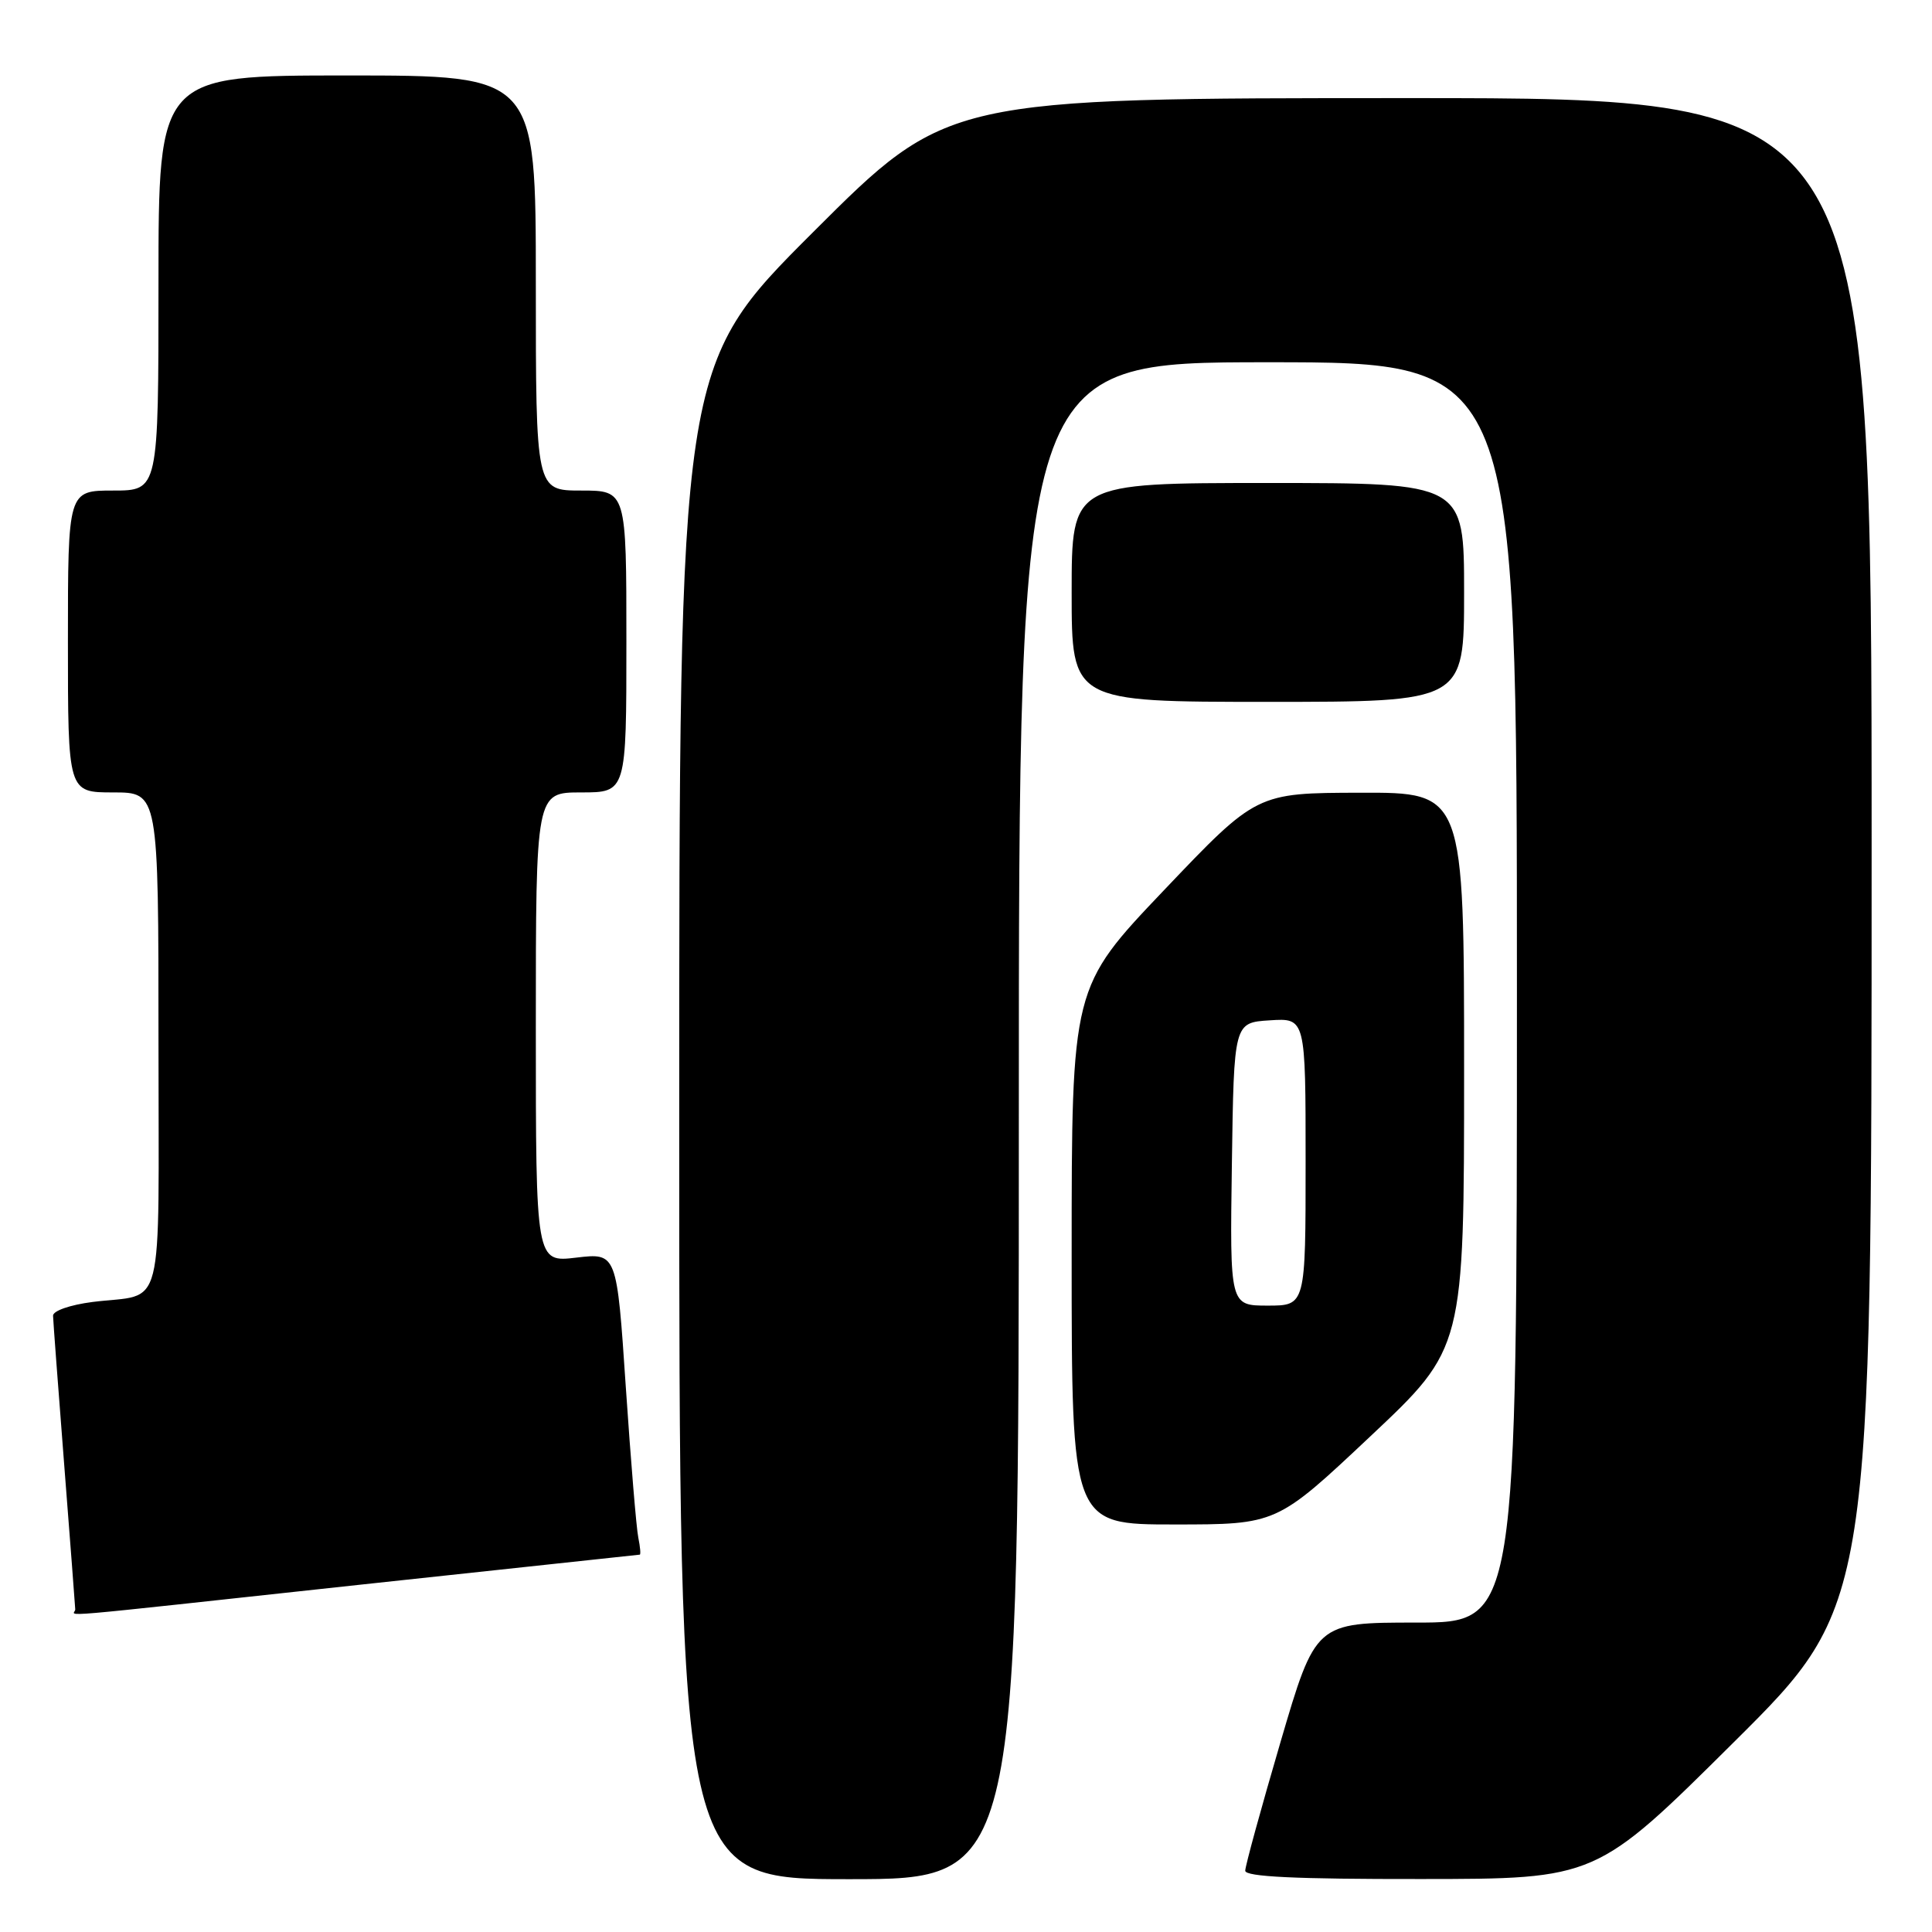 <?xml version="1.0" encoding="UTF-8" standalone="no"?>
<!DOCTYPE svg PUBLIC "-//W3C//DTD SVG 1.1//EN" "http://www.w3.org/Graphics/SVG/1.1/DTD/svg11.dtd" >
<svg xmlns="http://www.w3.org/2000/svg" xmlns:xlink="http://www.w3.org/1999/xlink" version="1.1" viewBox="0 0 256 256">
 <g >
 <path fill="currentColor"
d=" M 135.00 148.50 C 135.00 48.00 135.00 48.00 168.00 48.00 C 201.00 48.00 201.00 48.00 201.00 131.50 C 201.00 215.00 201.00 215.00 187.66 215.00 C 174.32 215.00 174.32 215.00 169.66 230.88 C 167.10 239.61 165.00 247.26 165.00 247.88 C 165.00 248.68 171.73 249.00 188.25 248.98 C 211.50 248.97 211.50 248.97 229.75 230.84 C 248.00 212.71 248.00 212.71 248.00 112.86 C 248.00 13.00 248.00 13.00 186.76 13.00 C 125.52 13.00 125.52 13.00 107.76 30.74 C 90.00 48.48 90.00 48.48 90.00 148.74 C 90.00 249.00 90.00 249.00 112.50 249.00 C 135.00 249.00 135.00 249.00 135.00 148.50 Z  M 47.55 210.00 C 67.87 207.81 84.62 206.01 84.77 206.00 C 84.92 206.00 84.83 204.99 84.58 203.75 C 84.32 202.51 83.58 193.52 82.92 183.76 C 81.73 166.01 81.73 166.01 76.37 166.64 C 71.00 167.28 71.00 167.28 71.00 136.14 C 71.00 105.00 71.00 105.00 77.00 105.00 C 83.00 105.00 83.00 105.00 83.00 85.00 C 83.00 65.00 83.00 65.00 77.00 65.00 C 71.00 65.00 71.00 65.00 71.00 37.50 C 71.00 10.00 71.00 10.00 46.00 10.00 C 21.00 10.00 21.00 10.00 21.00 37.50 C 21.00 65.00 21.00 65.00 15.00 65.00 C 9.00 65.00 9.00 65.00 9.00 85.00 C 9.00 105.00 9.00 105.00 15.00 105.00 C 21.00 105.00 21.00 105.00 21.00 137.93 C 21.00 175.11 21.97 171.29 12.25 172.52 C 9.30 172.90 7.01 173.69 7.03 174.34 C 7.04 174.98 7.71 183.82 8.50 194.00 C 9.29 204.18 9.96 212.84 9.97 213.25 C 10.01 214.18 4.71 214.64 47.55 210.00 Z  M 181.58 190.32 C 194.00 178.64 194.00 178.64 194.00 141.82 C 194.00 105.00 194.00 105.00 180.25 105.04 C 166.50 105.07 166.50 105.07 154.25 117.94 C 142.00 130.81 142.00 130.81 142.00 166.41 C 142.00 202.00 142.00 202.00 155.58 202.00 C 169.17 202.00 169.17 202.00 181.58 190.32 Z  M 194.00 78.50 C 194.00 64.00 194.00 64.00 168.00 64.00 C 142.00 64.00 142.00 64.00 142.00 78.50 C 142.00 93.00 142.00 93.00 168.00 93.00 C 194.00 93.00 194.00 93.00 194.00 78.50 Z  M 163.23 154.25 C 163.50 135.50 163.50 135.50 168.25 135.20 C 173.00 134.89 173.00 134.89 173.00 153.95 C 173.00 173.00 173.00 173.00 167.98 173.00 C 162.96 173.00 162.96 173.00 163.23 154.25 Z "/>
</g>
</svg>